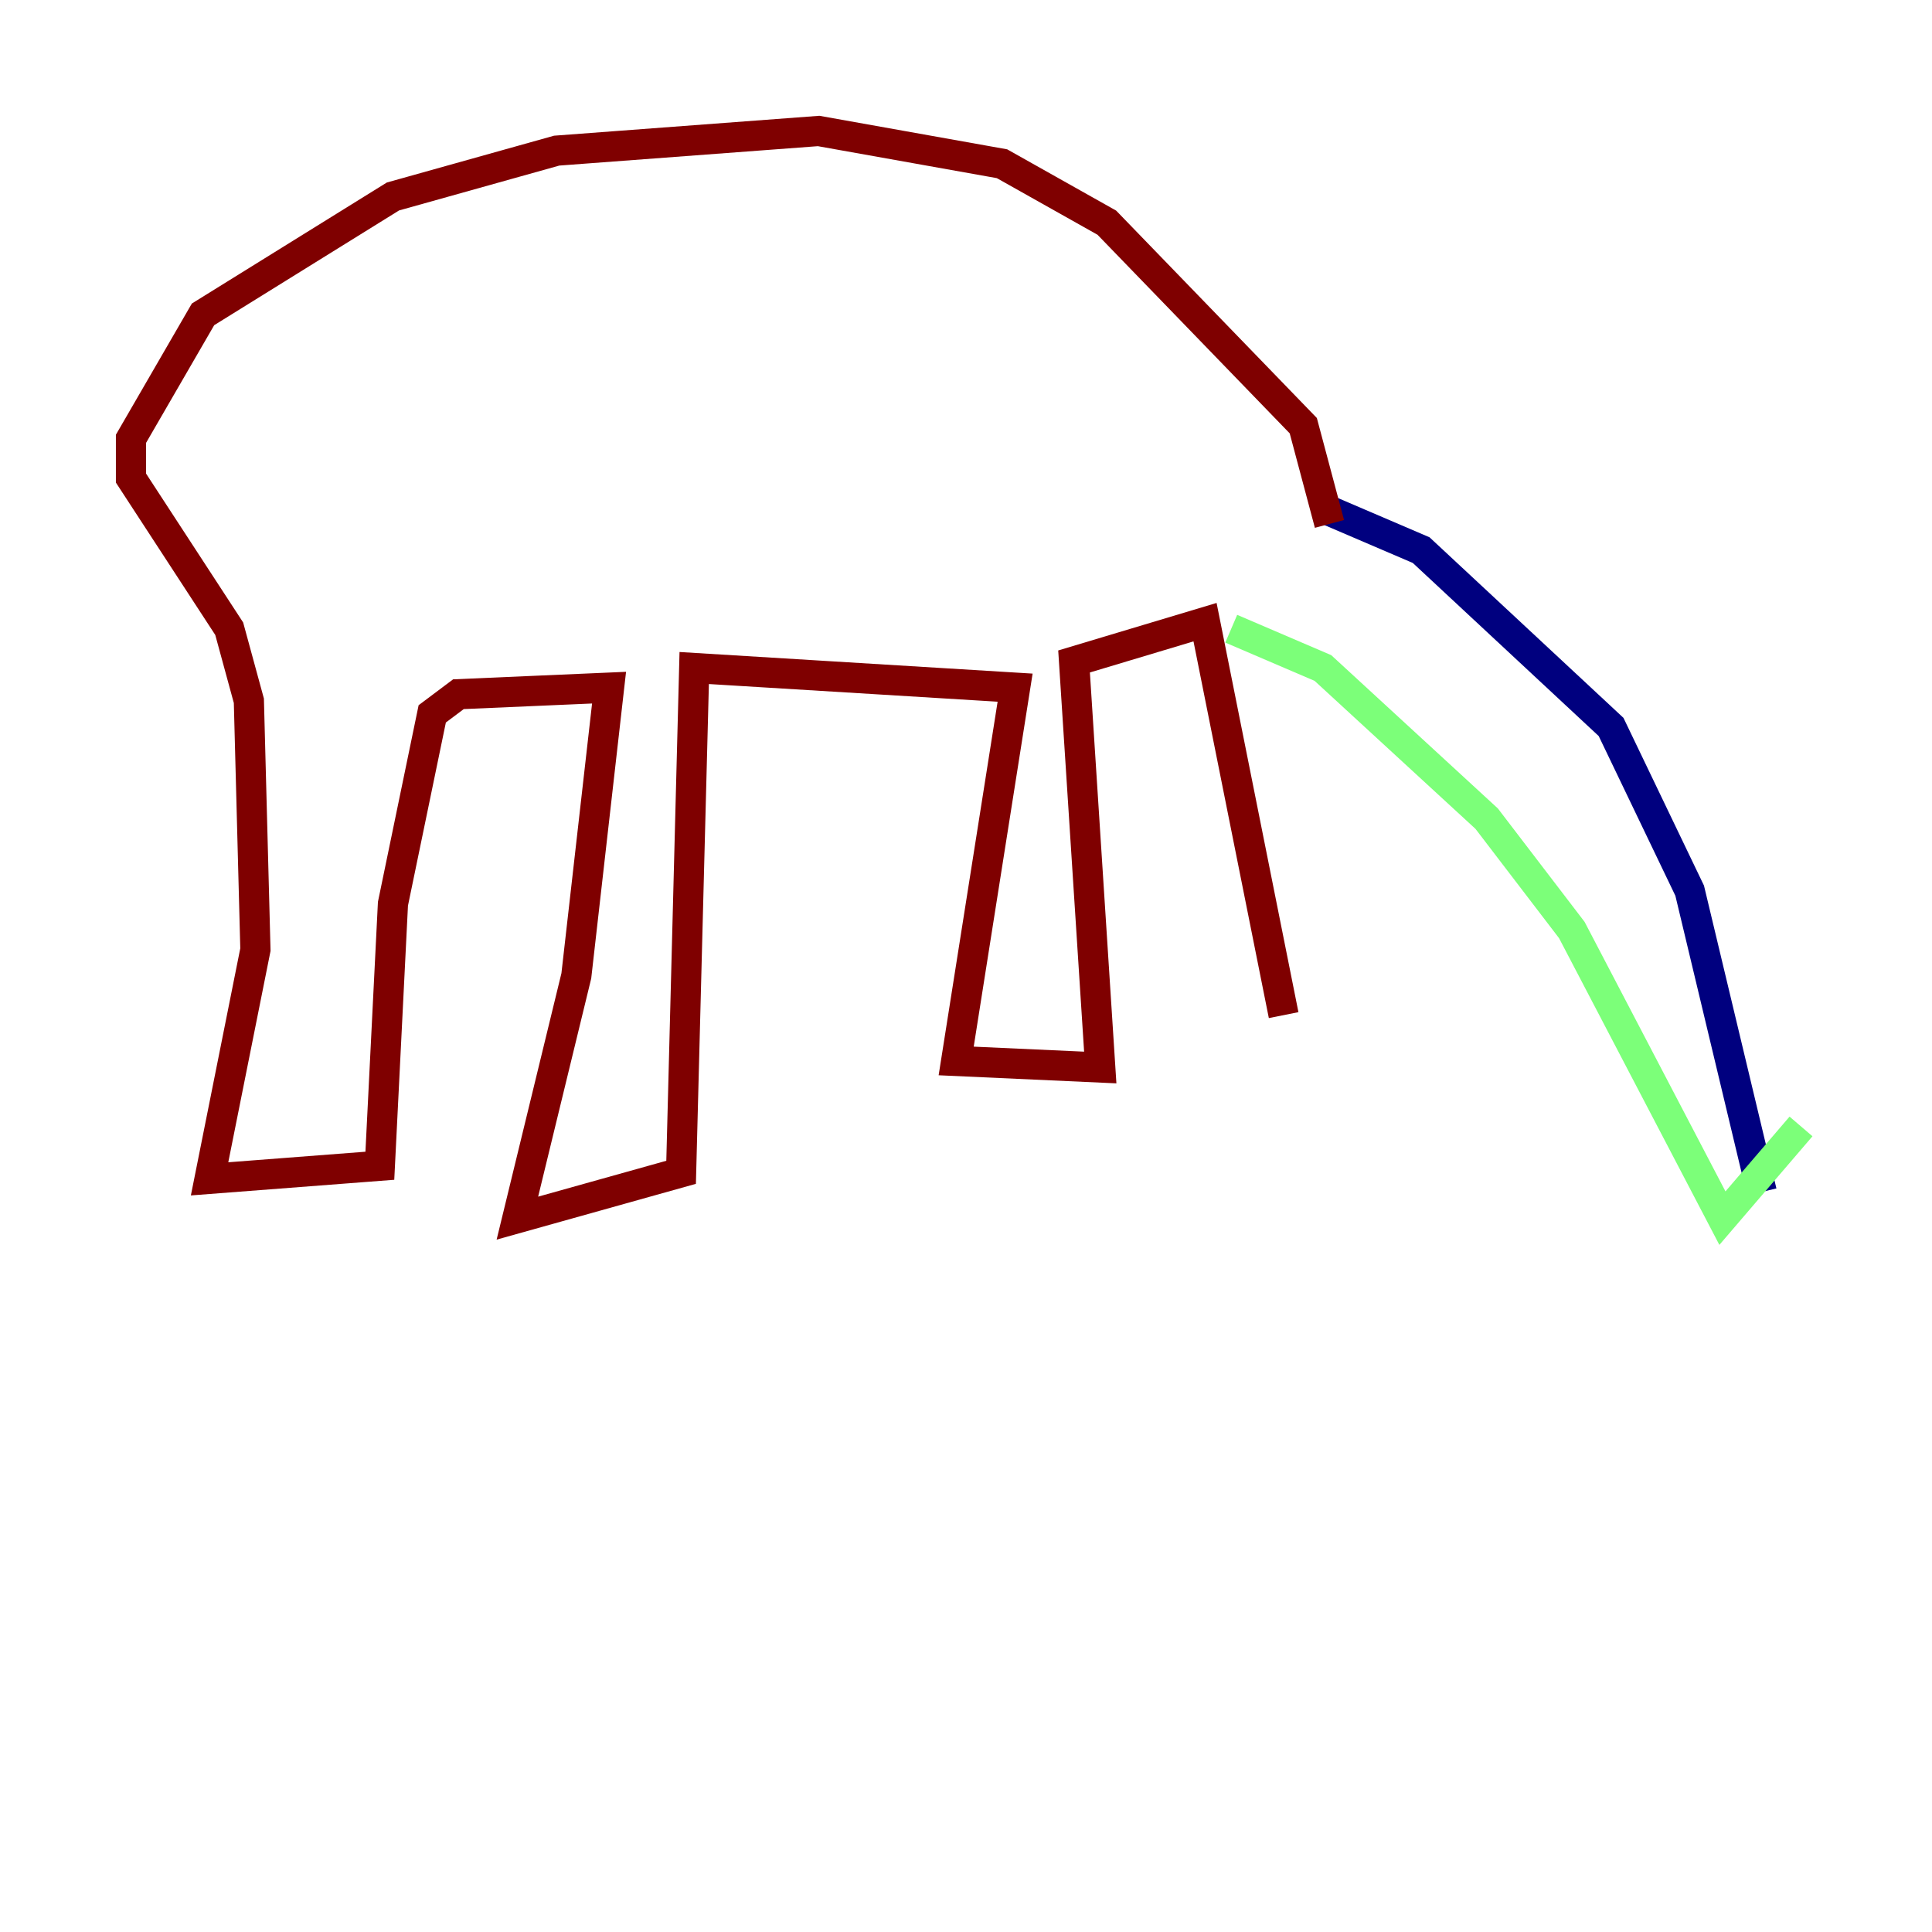 <?xml version="1.0" encoding="utf-8" ?>
<svg baseProfile="tiny" height="128" version="1.2" viewBox="0,0,128,128" width="128" xmlns="http://www.w3.org/2000/svg" xmlns:ev="http://www.w3.org/2001/xml-events" xmlns:xlink="http://www.w3.org/1999/xlink"><defs /><polyline fill="none" points="88.081,33.844 94.156,36.447 106.739,48.163 111.946,59.01 116.719,78.969" stroke="#00007f" stroke-width="2" /><polyline fill="none" points="81.573,41.654 87.647,44.258 98.495,54.237 104.136,61.614 114.115,80.705 119.322,74.63" stroke="#7cff79" stroke-width="2" /><polyline fill="none" points="88.081,34.712 86.346,28.203 73.329,14.752 66.386,10.848 54.237,8.678 36.881,9.98 26.034,13.017 13.451,20.827 8.678,29.071 8.678,31.675 15.186,41.654 16.488,46.427 16.922,62.915 13.885,78.102 25.166,77.234 26.034,59.878 28.637,47.295 30.373,45.993 40.352,45.559 38.183,64.651 34.278,80.705 45.125,77.668 45.993,44.258 67.254,45.559 63.349,70.291 72.895,70.725 71.159,43.824 79.837,41.22 85.044,67.254" stroke="#7f0000" stroke-width="2" /></svg>